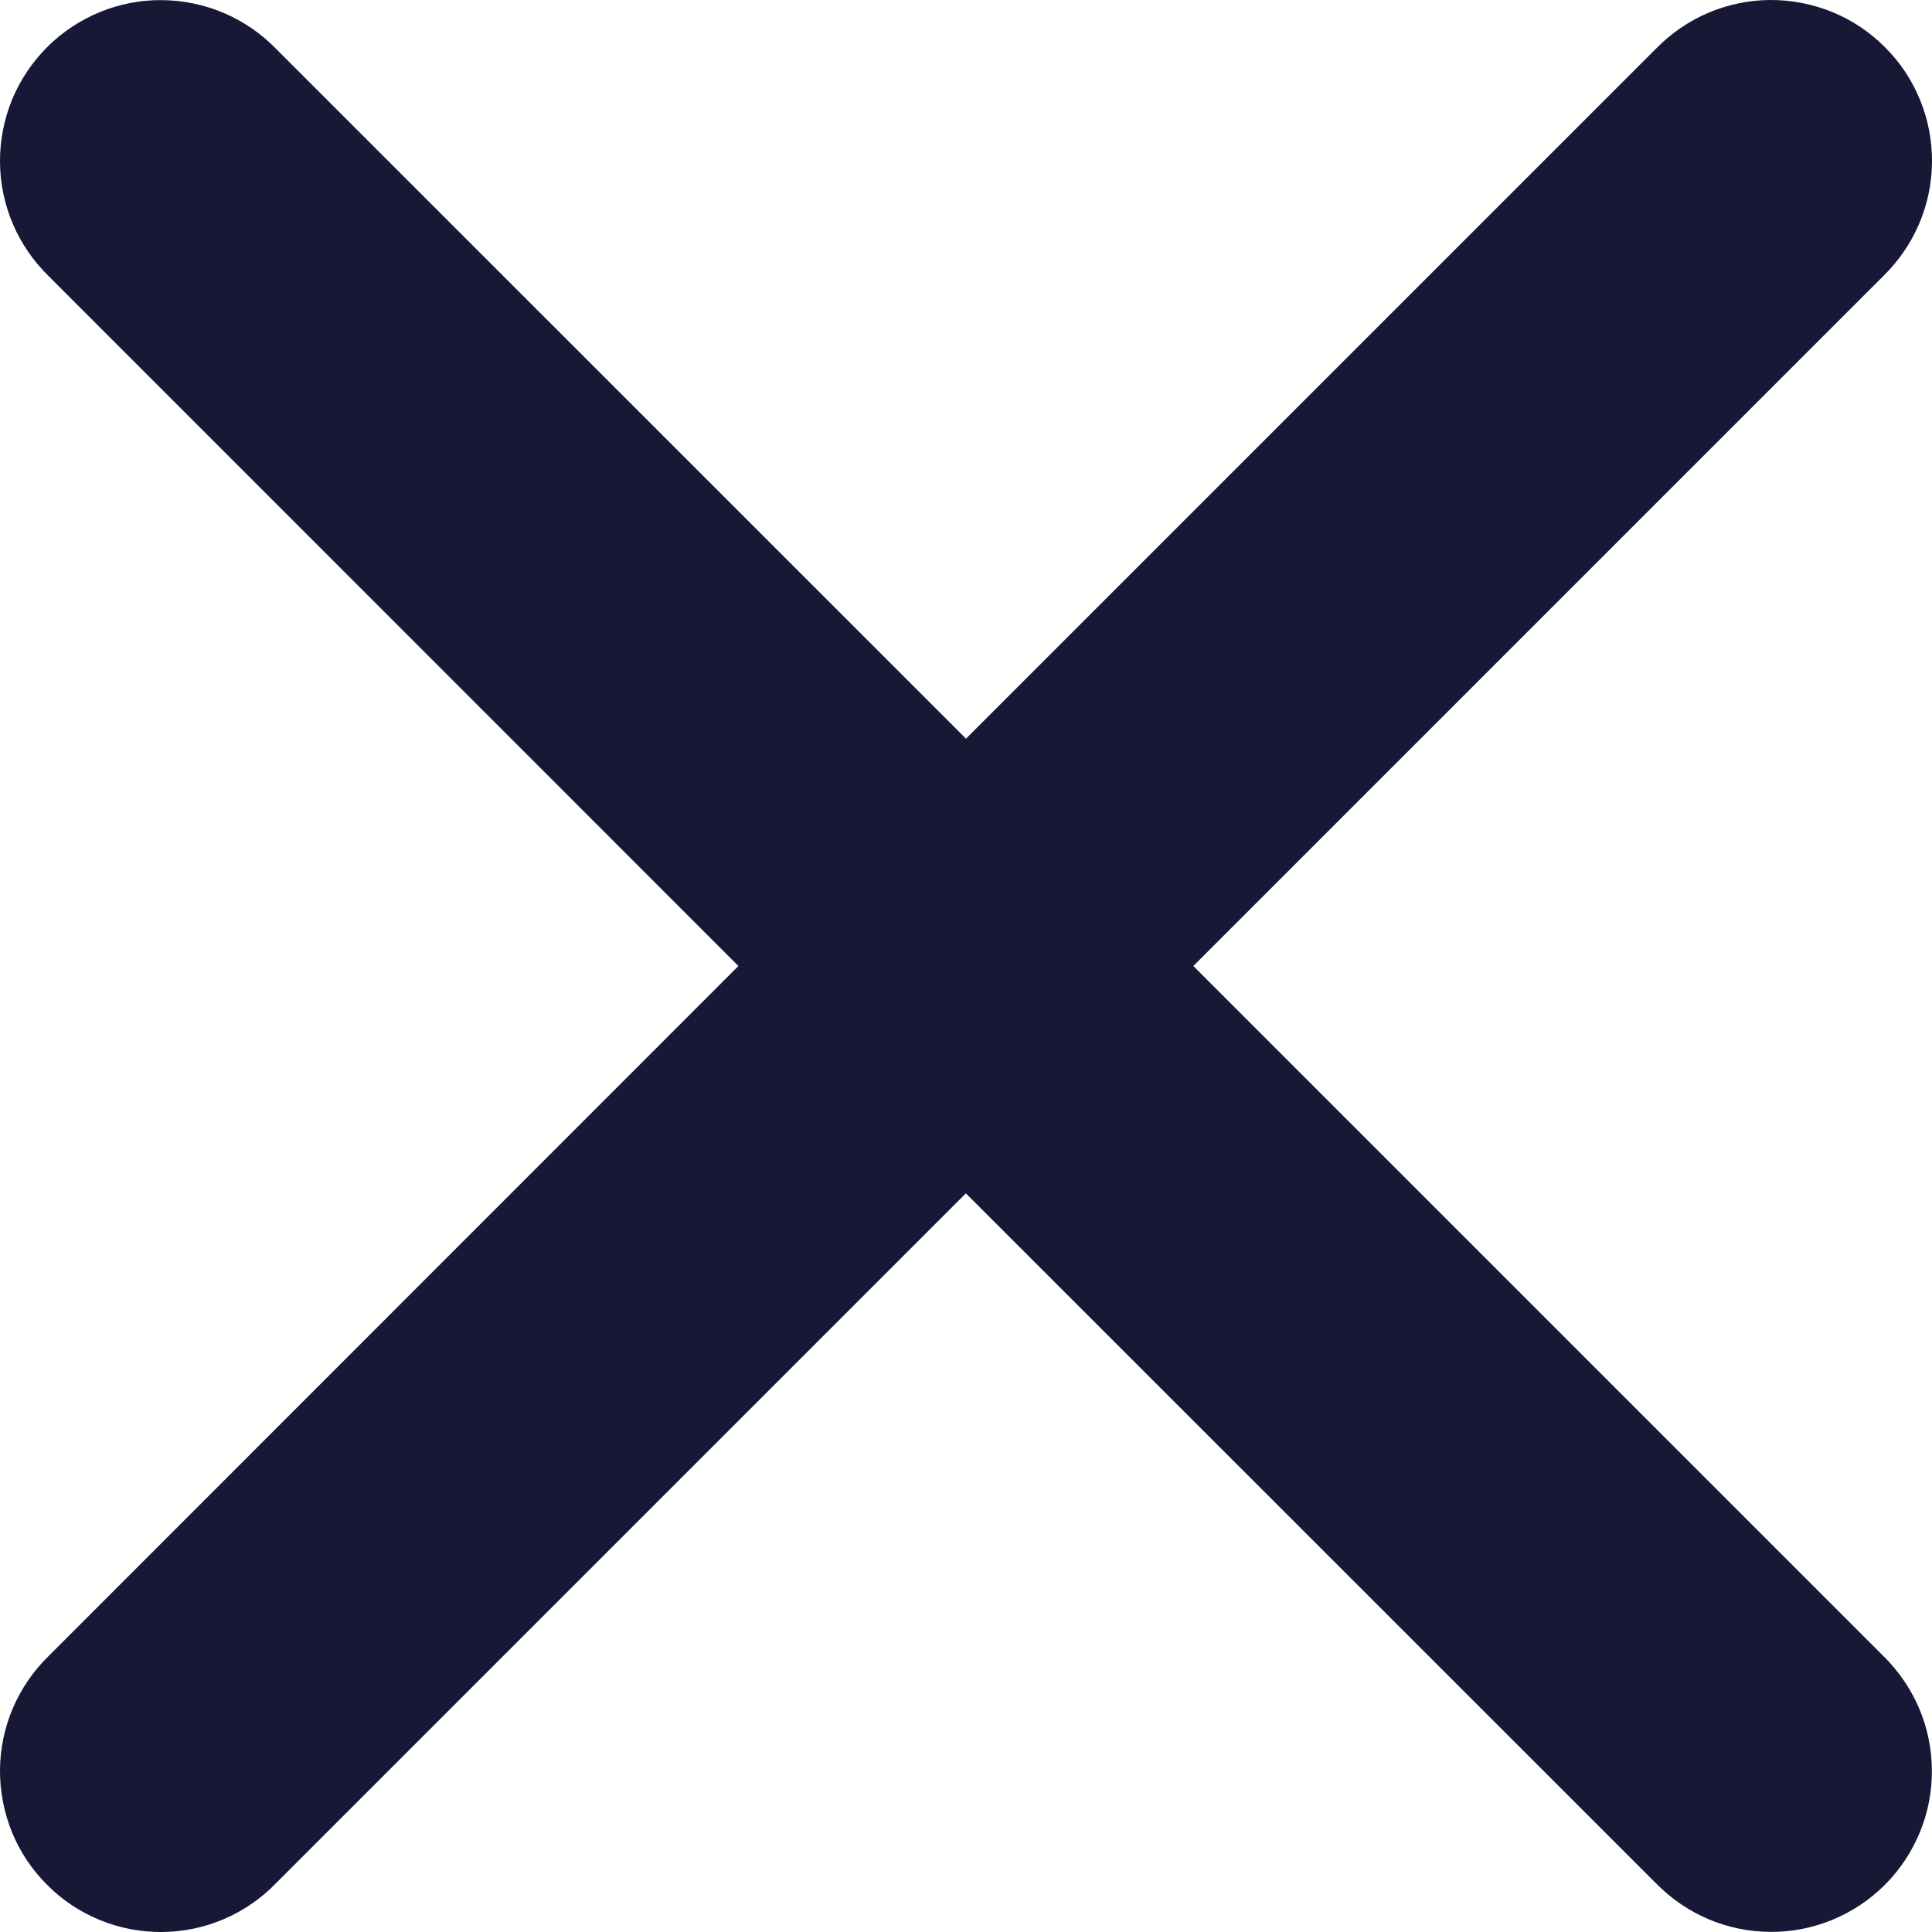 <svg width="15" height="15" viewBox="0 0 15 15" fill="none" xmlns="http://www.w3.org/2000/svg">
<path d="M14.621 2.144L9.265 7.5L14.621 12.856C14.739 12.972 14.834 13.109 14.899 13.261C14.964 13.413 14.998 13.577 14.999 13.742C15.001 13.908 14.969 14.072 14.906 14.225C14.843 14.378 14.751 14.517 14.634 14.634C14.517 14.751 14.378 14.843 14.225 14.906C14.072 14.969 13.908 15.001 13.742 14.999C13.577 14.998 13.413 14.964 13.261 14.899C13.109 14.834 12.972 14.739 12.856 14.621L7.499 9.265L2.143 14.621C2.028 14.74 1.89 14.835 1.738 14.9C1.586 14.965 1.422 14.999 1.257 15C1.092 15.001 0.928 14.97 0.775 14.907C0.622 14.844 0.482 14.752 0.366 14.634C0.249 14.518 0.156 14.379 0.093 14.225C0.031 14.072 -0.001 13.908 3.33277e-05 13.743C0.001 13.578 0.035 13.414 0.1 13.262C0.165 13.11 0.26 12.972 0.378 12.857L5.733 7.5L0.378 2.144C0.26 2.029 0.165 1.891 0.1 1.739C0.035 1.587 0.001 1.423 3.33277e-05 1.258C-0.001 1.092 0.031 0.928 0.093 0.775C0.156 0.622 0.249 0.483 0.366 0.366C0.482 0.249 0.622 0.157 0.775 0.094C0.928 0.031 1.092 -0.001 1.257 0.001C1.422 0.002 1.586 0.036 1.738 0.101C1.89 0.166 2.028 0.26 2.143 0.379L7.5 5.735L12.857 0.378C12.972 0.26 13.11 0.165 13.262 0.1C13.414 0.035 13.578 0.001 13.743 3.33278e-05C13.908 -0.001 14.072 0.031 14.225 0.093C14.379 0.156 14.518 0.249 14.634 0.366C14.752 0.482 14.844 0.622 14.907 0.775C14.97 0.928 15.001 1.092 15 1.257C14.999 1.422 14.965 1.586 14.9 1.738C14.835 1.89 14.739 2.029 14.621 2.144Z" fill="#171736"/>
</svg>
